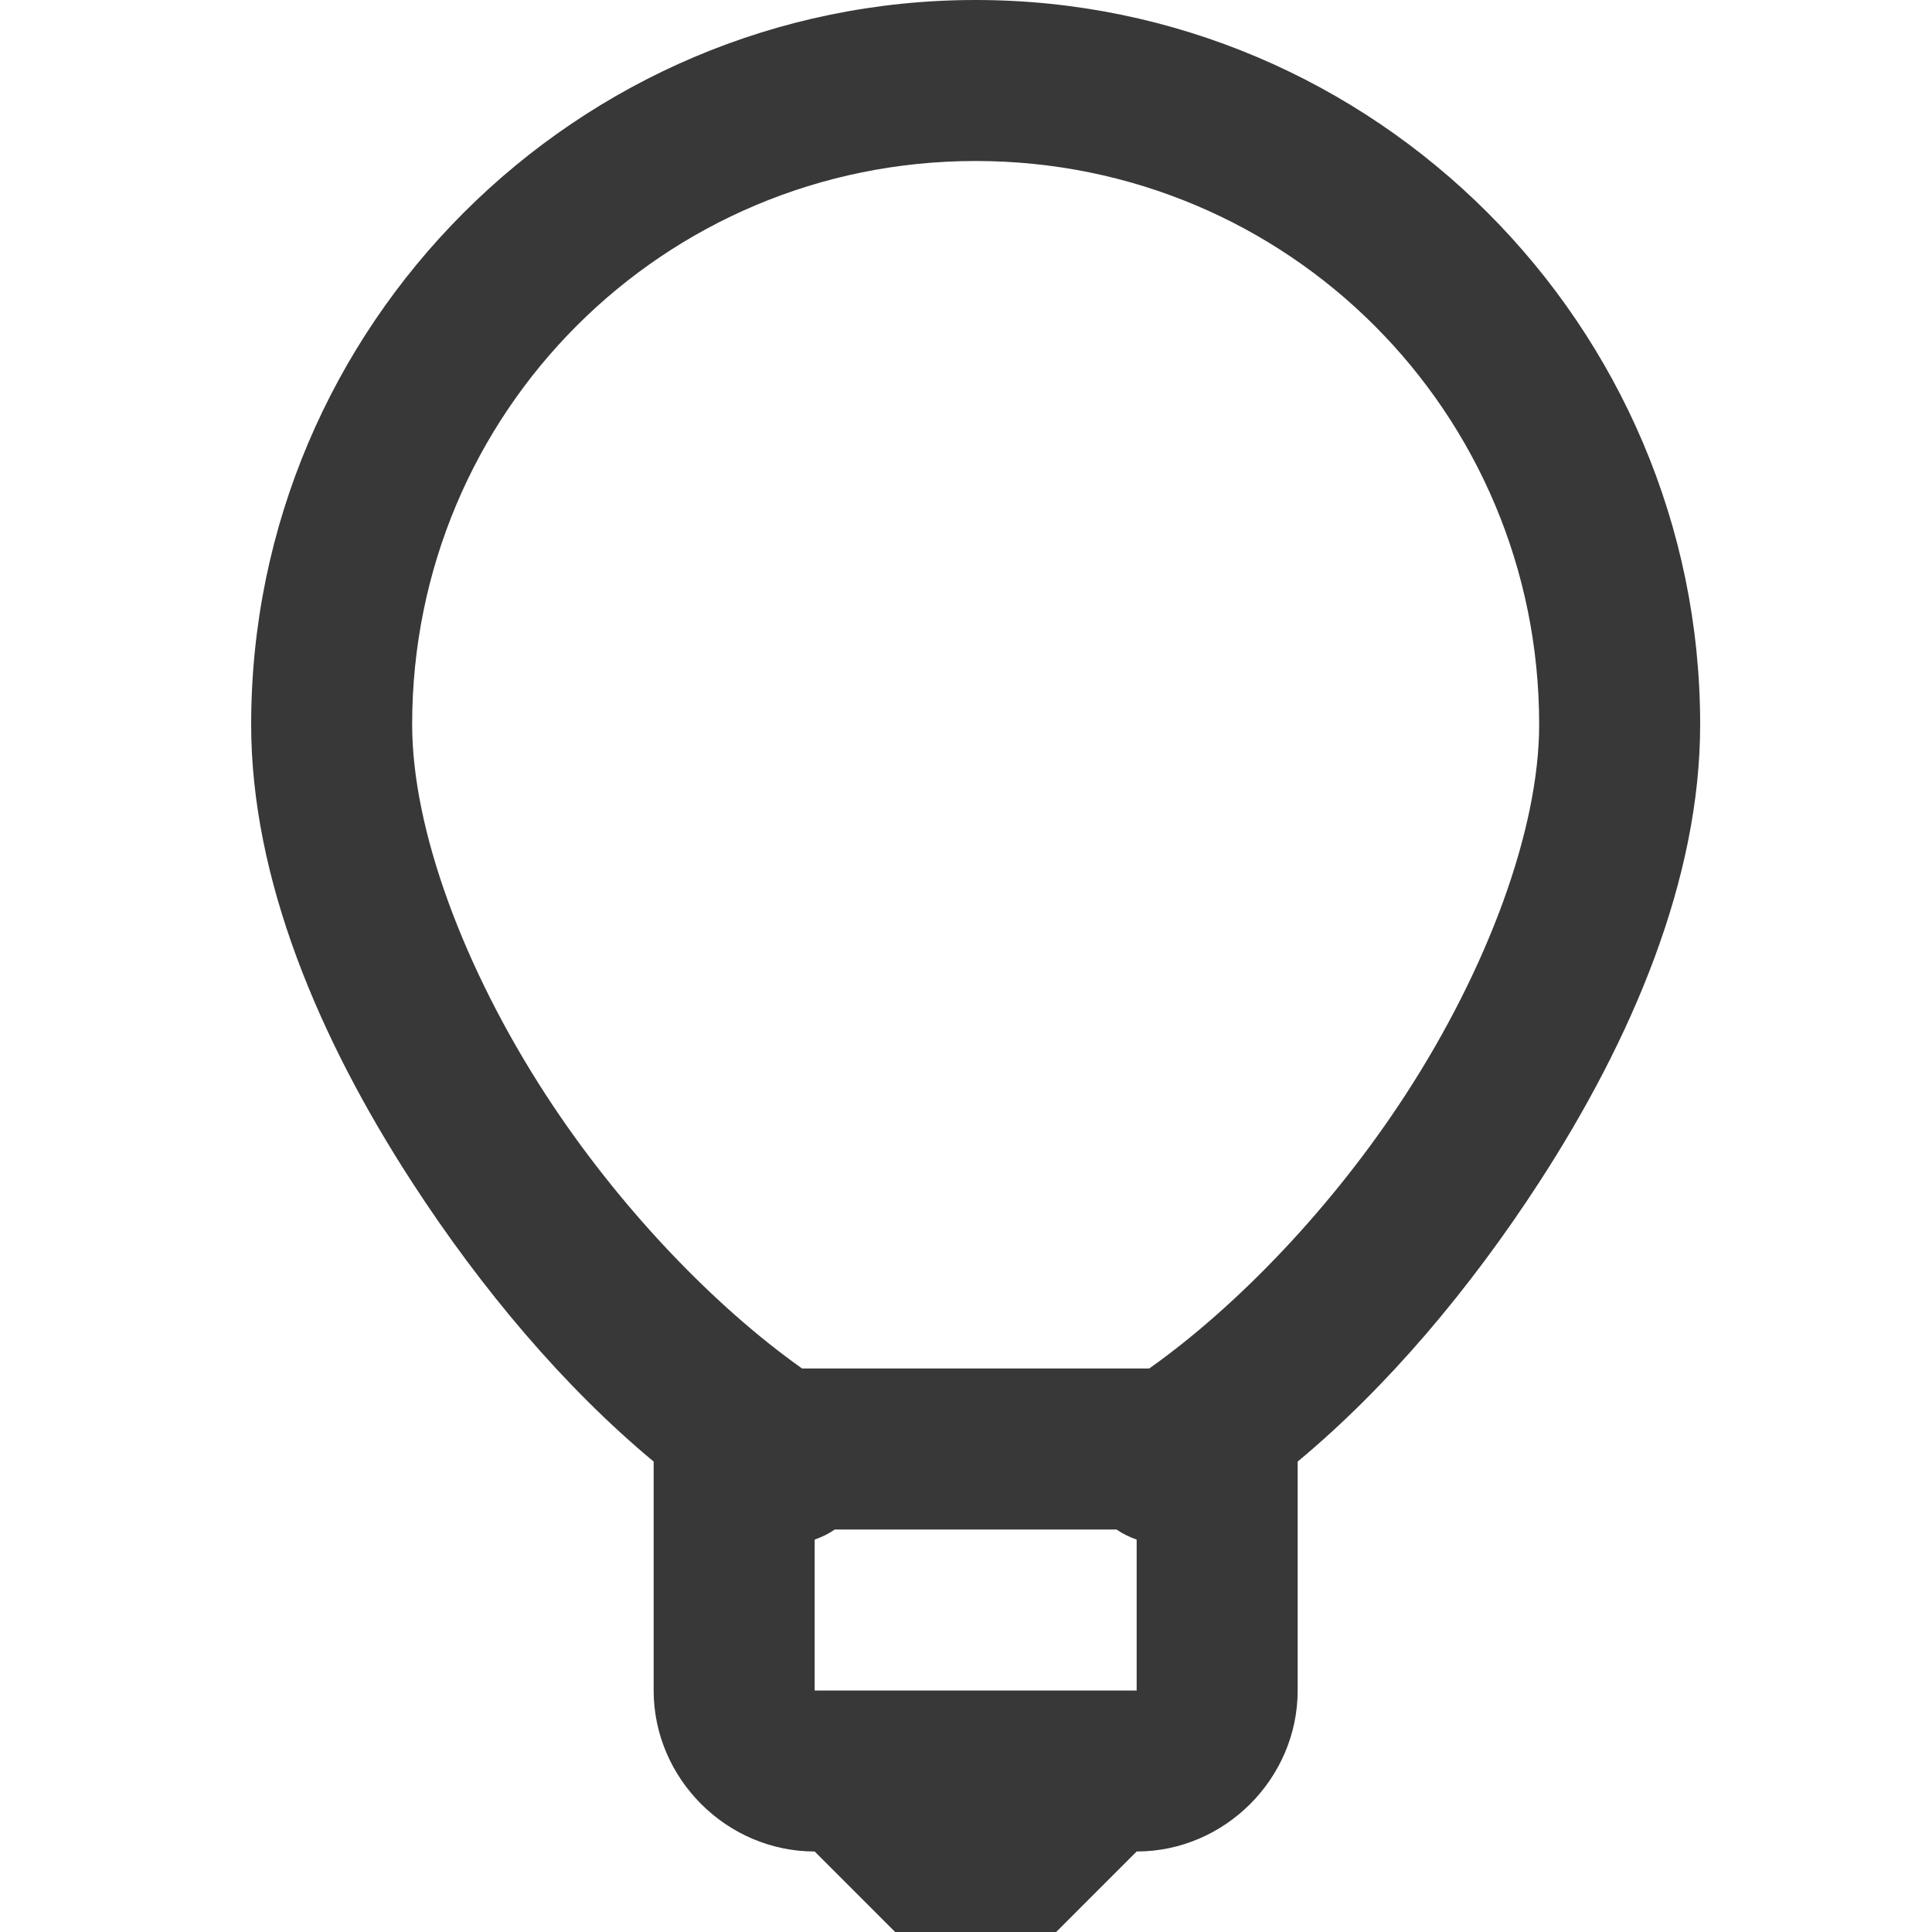 <svg width="100" height="100" viewBox="0 0 100 100" fill="none" xmlns="http://www.w3.org/2000/svg">
<path d="M50.5 0C29.846 0 13 16.846 13 37.5C13 45.492 16.516 53.776 21.333 61.198C24.914 66.716 29.195 71.794 33.833 75.651V87.5C33.833 92.057 37.609 95.833 42.167 95.833L46.333 100H54.667L58.833 95.833C63.391 95.833 67.167 92.057 67.167 87.5V75.651C71.805 71.794 76.086 66.716 79.667 61.198C84.484 53.776 88 45.492 88 37.5C88 16.846 71.154 0 50.5 0ZM50.5 8.333C66.662 8.333 79.667 21.338 79.667 37.5C79.667 42.953 76.981 50.147 72.766 56.641C69.006 62.435 64.058 67.594 59.484 70.833H41.516C36.942 67.594 31.994 62.435 28.234 56.641C24.019 50.147 21.333 42.953 21.333 37.5C21.333 21.338 34.338 8.333 50.5 8.333ZM43.208 79.167H57.792C58.117 79.394 58.459 79.557 58.833 79.688V87.5H42.167V79.688C42.541 79.557 42.883 79.394 43.208 79.167Z" fill="#383838"/>
</svg>

